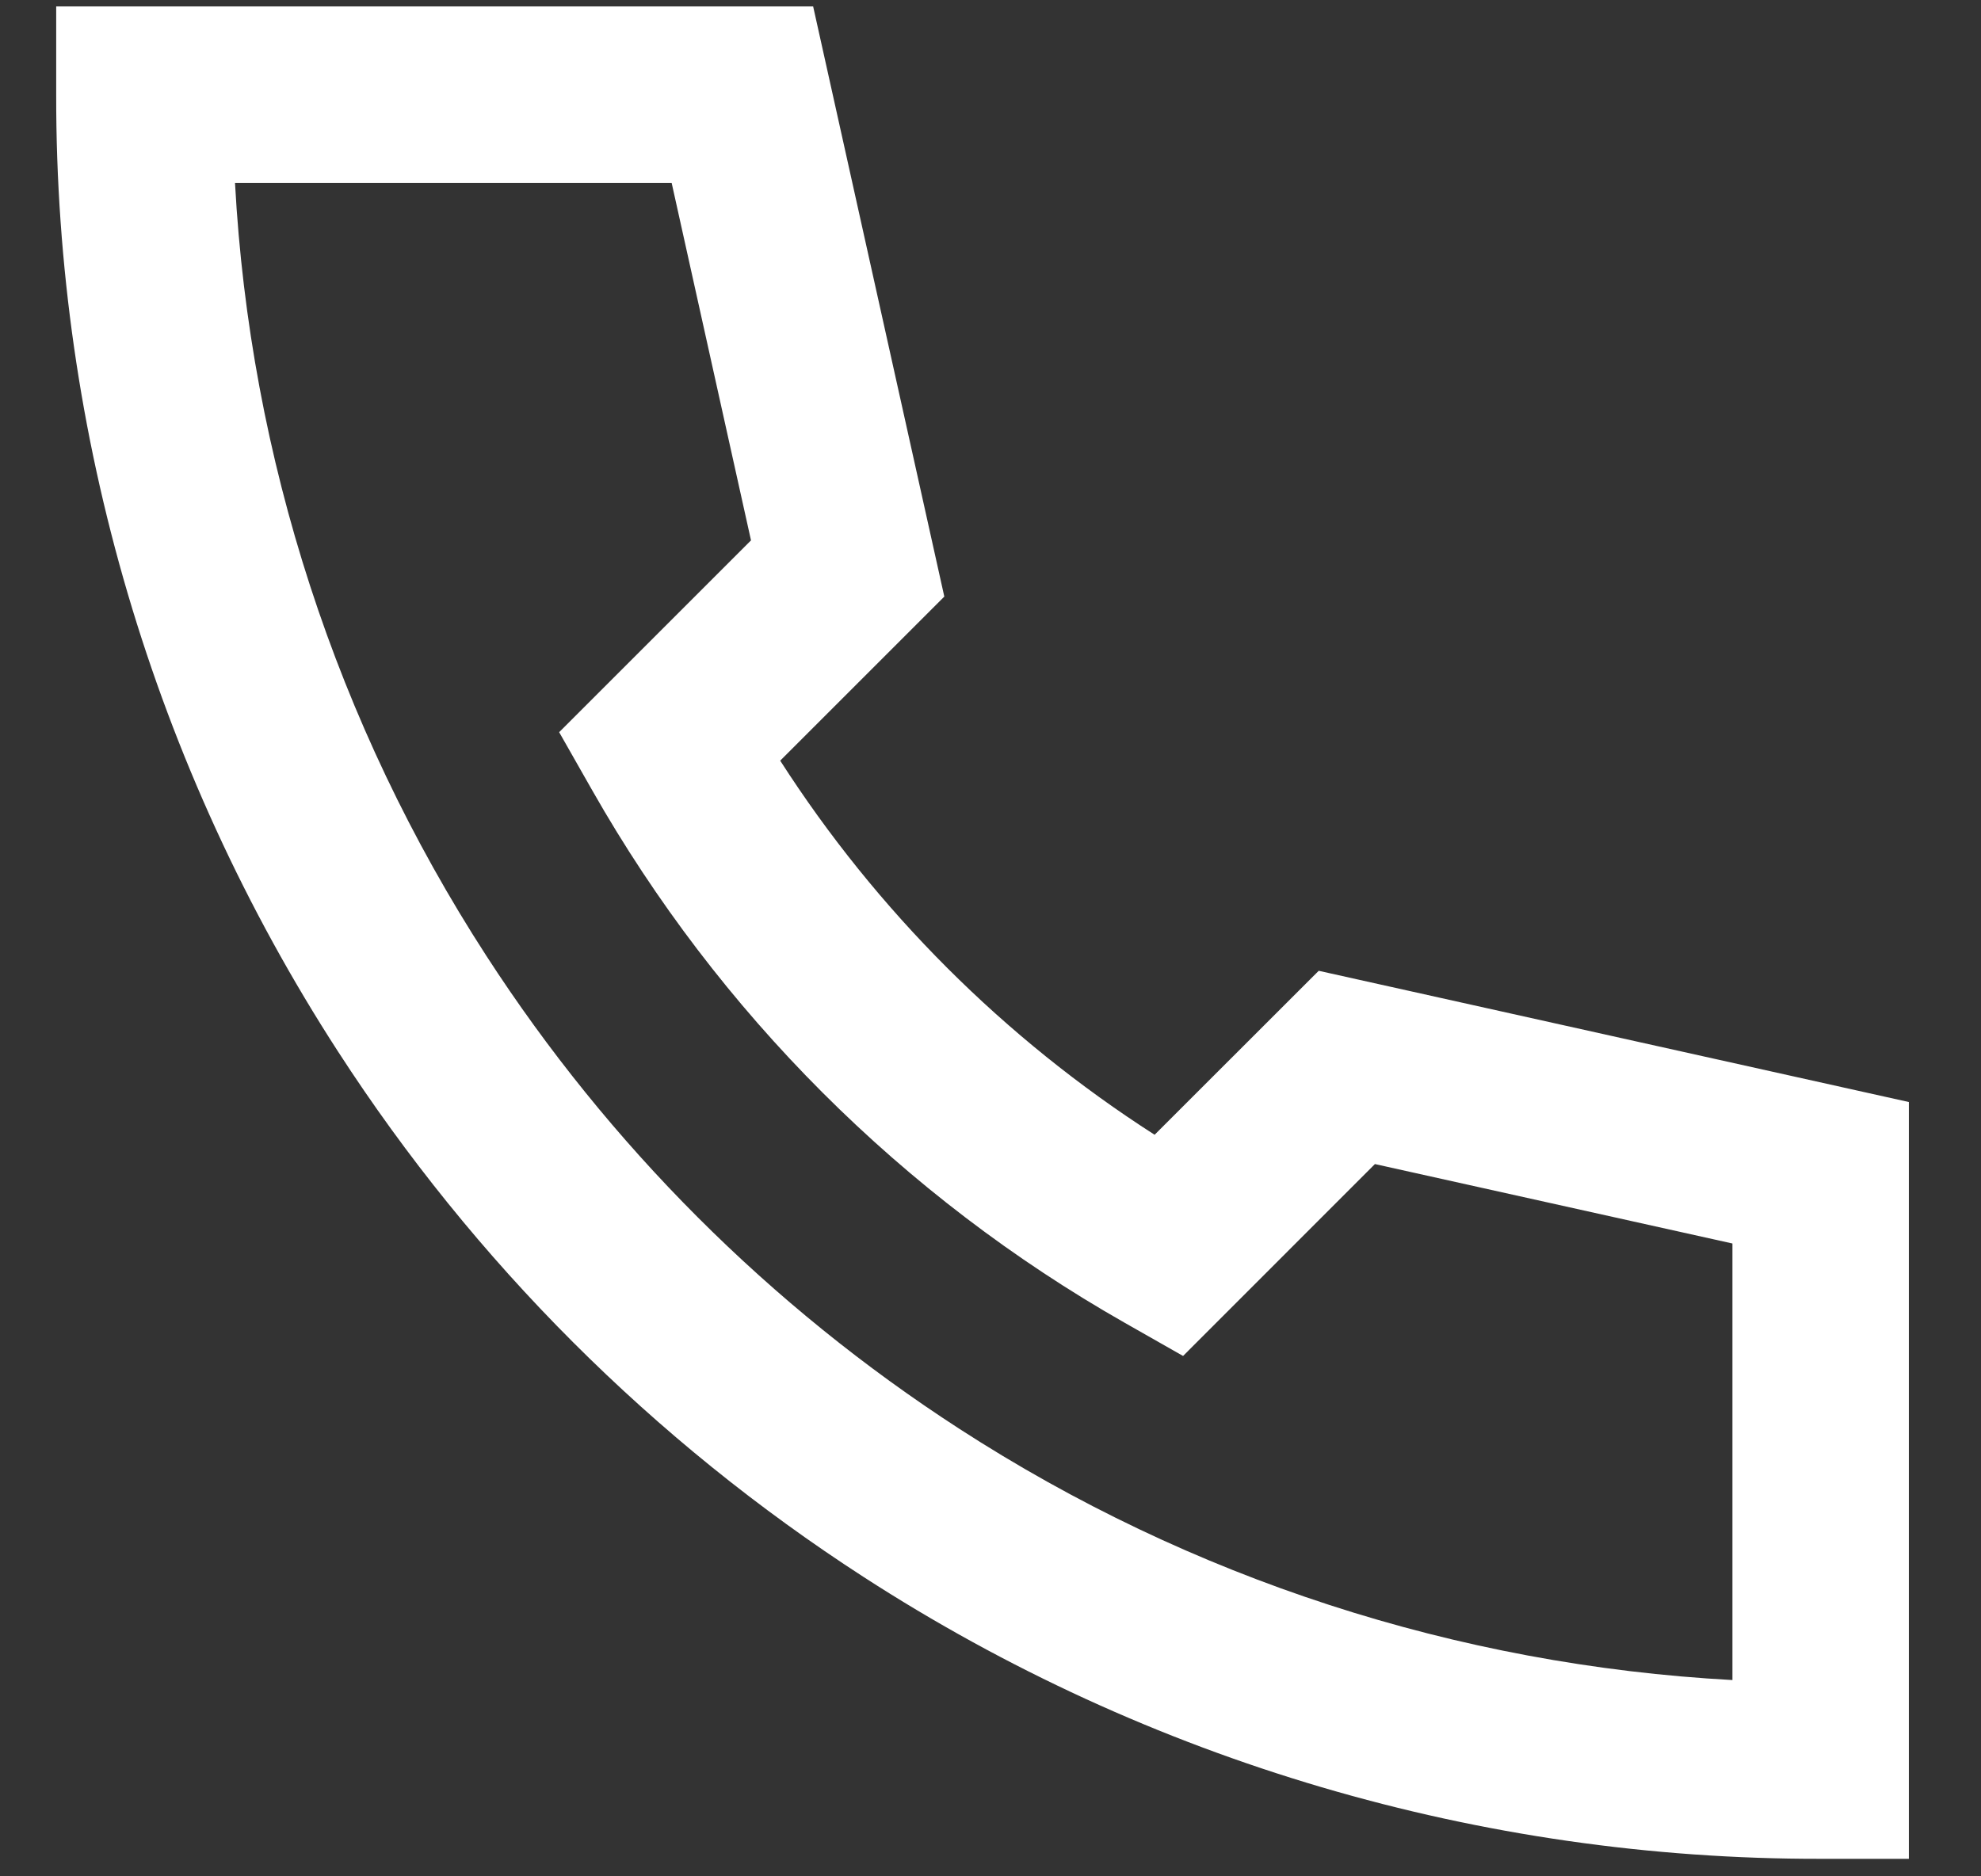 <svg width="19" height="18" viewBox="0 0 19 18" fill="none" xmlns="http://www.w3.org/2000/svg">
<rect x="0" y="0" width="19" height="18" fill="#333333" stroke="none"/>
<path d="M0.539 0.062H7.799L9.057 5.723L7.483 7.297C8.408 8.738 9.633 9.962 11.074 10.886L12.648 9.313L18.308 10.572V17.832H17.462C14.205 17.837 11.016 16.897 8.281 15.127C6.265 13.823 4.548 12.106 3.243 10.089C1.473 7.355 0.534 4.166 0.539 0.909V0.062ZM2.254 1.755C2.397 4.395 3.228 6.951 4.665 9.17C5.84 10.985 7.385 12.531 9.2 13.706C11.419 15.143 13.976 15.974 16.616 16.117V11.929L13.187 11.167L11.347 13.008L10.786 12.689C8.656 11.478 6.893 9.715 5.682 7.585L5.363 7.024L7.203 5.184L6.442 1.755H2.254Z" fill="white"/>
</svg>
